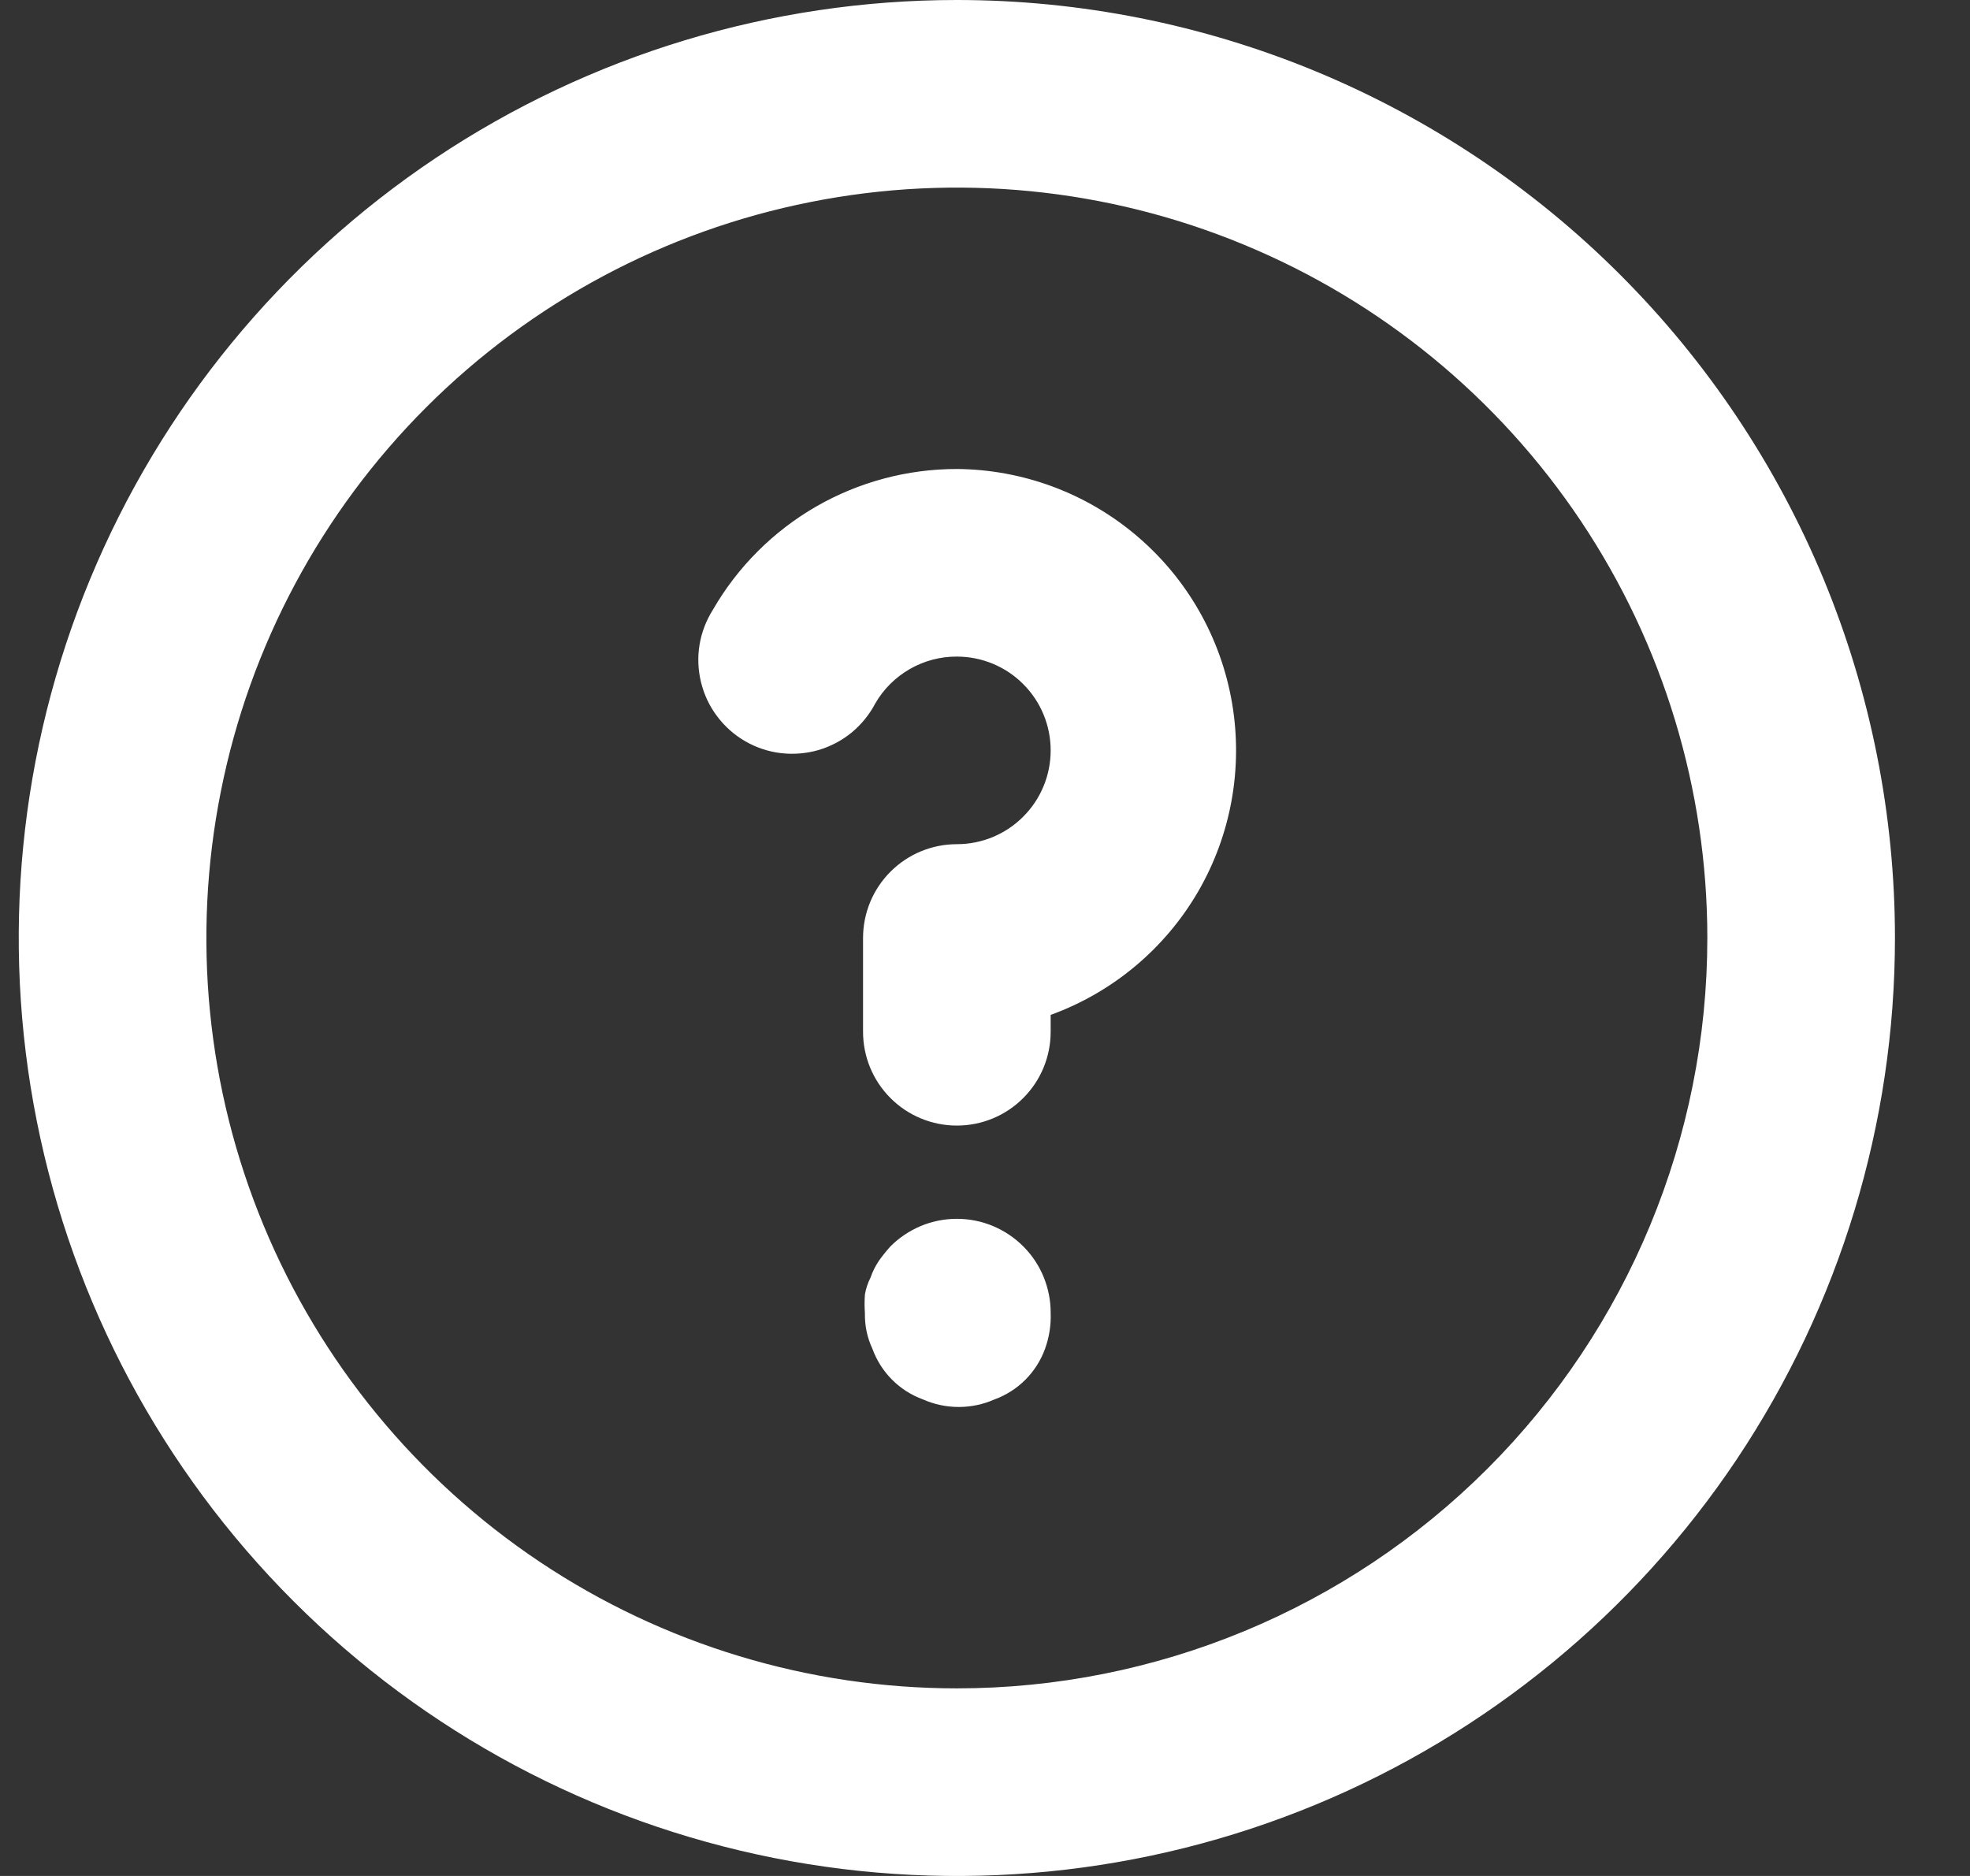 <svg width="21" height="20" viewBox="0 0 21 20" fill="none" xmlns="http://www.w3.org/2000/svg">
<rect x="0" y="0" width="21" height="20" fill="#333333" stroke="none"/>
<path d="M9.49 13.29C9.447 13.338 9.407 13.388 9.37 13.44C9.332 13.496 9.302 13.556 9.28 13.62C9.251 13.677 9.231 13.737 9.22 13.8C9.215 13.867 9.215 13.933 9.22 14C9.217 14.131 9.244 14.261 9.3 14.38C9.345 14.504 9.417 14.617 9.51 14.71C9.603 14.803 9.716 14.875 9.84 14.92C9.96 14.973 10.089 15 10.22 15C10.351 15 10.48 14.973 10.6 14.92C10.724 14.875 10.837 14.803 10.93 14.71C11.023 14.617 11.095 14.504 11.14 14.38C11.184 14.258 11.205 14.129 11.2 14C11.201 13.868 11.175 13.738 11.126 13.616C11.076 13.494 11.003 13.383 10.91 13.29C10.817 13.196 10.706 13.122 10.585 13.071C10.463 13.02 10.332 12.994 10.2 12.994C10.068 12.994 9.937 13.02 9.815 13.071C9.694 13.122 9.583 13.196 9.49 13.29ZM10.2 0C8.222 0 6.289 0.586 4.644 1.685C3 2.784 1.718 4.346 0.961 6.173C0.204 8 0.006 10.011 0.392 11.951C0.778 13.891 1.73 15.672 3.129 17.071C4.527 18.47 6.309 19.422 8.249 19.808C10.189 20.194 12.2 19.996 14.027 19.239C15.854 18.482 17.416 17.2 18.515 15.556C19.613 13.911 20.2 11.978 20.2 10C20.2 8.687 19.941 7.386 19.439 6.173C18.936 4.96 18.2 3.858 17.271 2.929C16.343 2 15.24 1.264 14.027 0.761C12.814 0.259 11.513 0 10.2 0ZM10.2 18C8.618 18 7.071 17.531 5.755 16.652C4.44 15.773 3.414 14.523 2.809 13.062C2.203 11.6 2.045 9.991 2.354 8.439C2.662 6.887 3.424 5.462 4.543 4.343C5.662 3.224 7.087 2.462 8.639 2.154C10.191 1.845 11.8 2.003 13.261 2.609C14.723 3.214 15.973 4.24 16.852 5.555C17.731 6.871 18.2 8.418 18.2 10C18.2 12.122 17.357 14.157 15.857 15.657C14.357 17.157 12.322 18 10.2 18ZM10.2 5C9.673 5 9.155 5.138 8.699 5.401C8.242 5.665 7.863 6.044 7.6 6.5C7.528 6.614 7.479 6.741 7.457 6.874C7.435 7.007 7.441 7.143 7.473 7.274C7.505 7.405 7.563 7.529 7.644 7.636C7.725 7.744 7.827 7.835 7.943 7.902C8.06 7.97 8.189 8.013 8.323 8.029C8.457 8.045 8.593 8.034 8.723 7.997C8.852 7.959 8.973 7.896 9.077 7.811C9.181 7.725 9.267 7.62 9.33 7.5C9.418 7.347 9.545 7.221 9.698 7.133C9.851 7.045 10.024 6.999 10.2 7C10.465 7 10.72 7.105 10.907 7.293C11.095 7.48 11.2 7.735 11.2 8C11.2 8.265 11.095 8.52 10.907 8.707C10.72 8.895 10.465 9 10.2 9C9.935 9 9.68 9.105 9.493 9.293C9.305 9.48 9.2 9.735 9.2 10V11C9.2 11.265 9.305 11.52 9.493 11.707C9.68 11.895 9.935 12 10.2 12C10.465 12 10.72 11.895 10.907 11.707C11.095 11.52 11.2 11.265 11.2 11V10.82C11.861 10.58 12.417 10.115 12.771 9.507C13.124 8.899 13.252 8.185 13.133 7.492C13.014 6.798 12.655 6.169 12.119 5.714C11.583 5.258 10.903 5.005 10.2 5Z" fill="white"/>
</svg>
